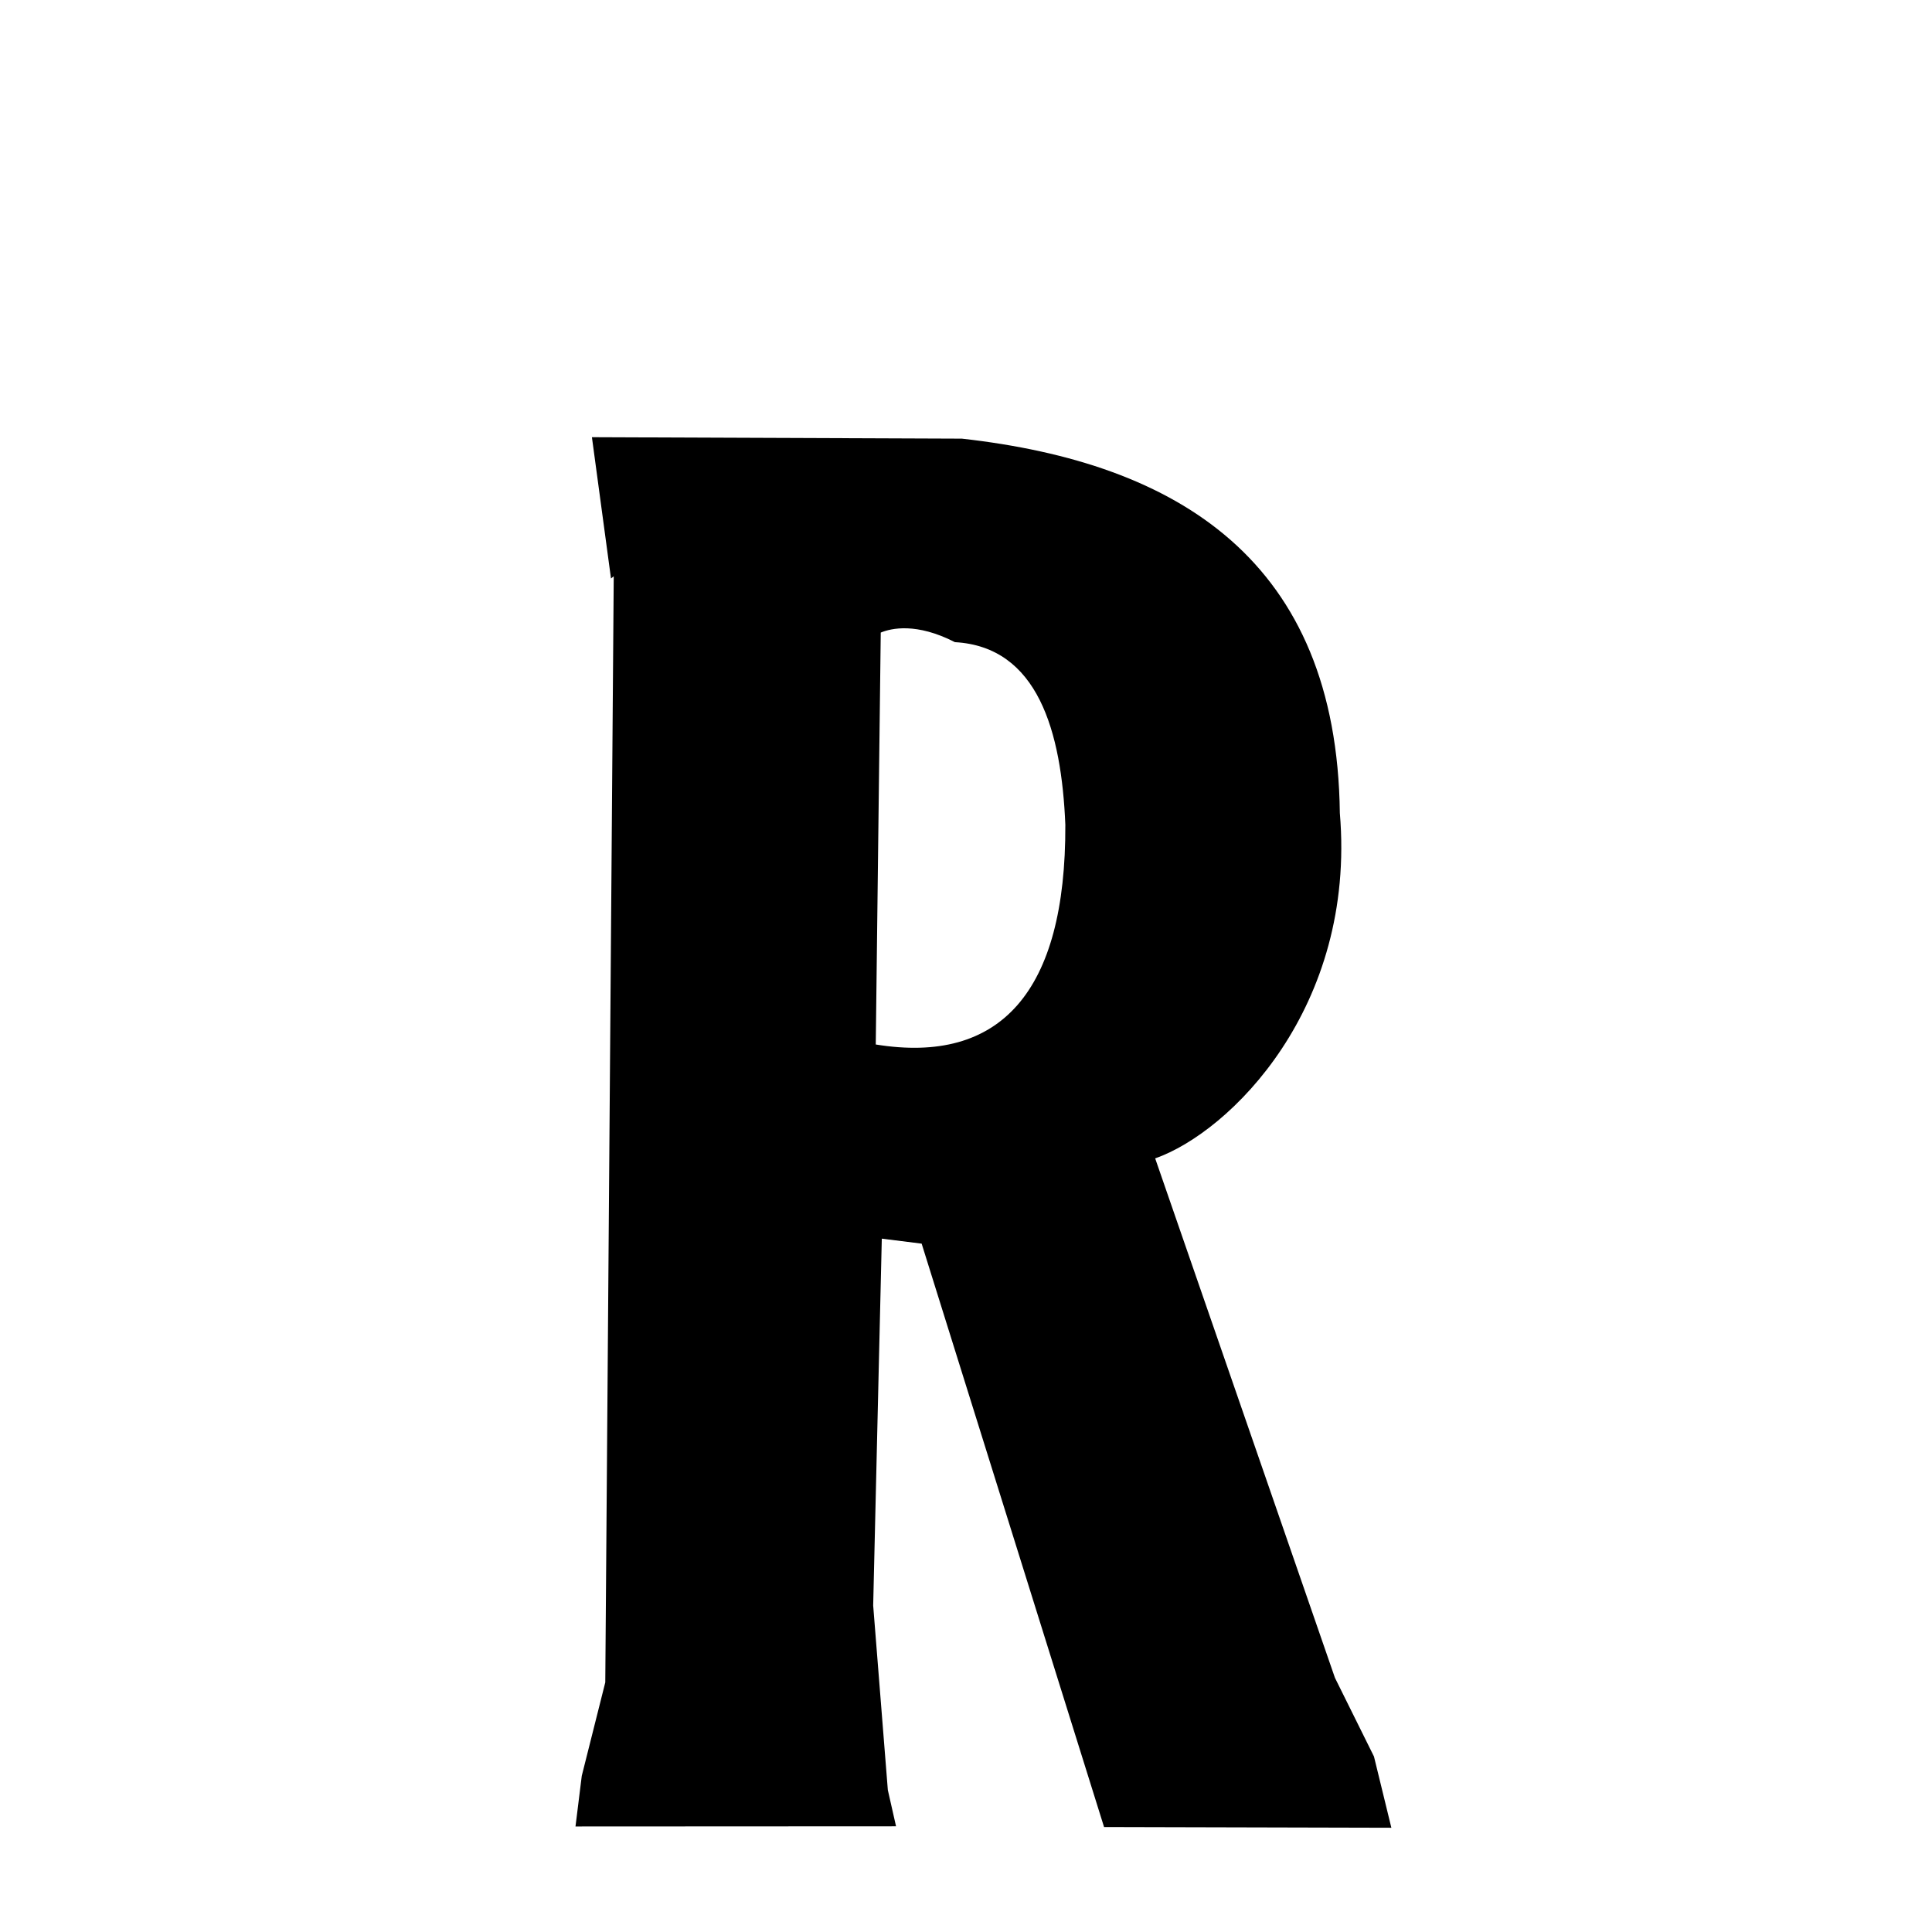<svg xmlns="http://www.w3.org/2000/svg" xmlns:xlink="http://www.w3.org/1999/xlink" width="50px" height="50px" style="-ms-transform: rotate(360deg); -webkit-transform: rotate(360deg); transform: rotate(360deg);" preserveAspectRatio="xMidYMid meet" viewBox="0 0 24 24"><path d="M 7.353 5.431 L 11.949 5.449 C 14.645 5.751 16.606 6.969 16.644 10.1 C 16.848 12.516 15.28 14.063 14.35 14.39 L 16.583 20.842 L 17.068 21.82 L 17.284 22.705 L 13.715 22.696 L 11.449 15.449 L 10.954 15.387 L 10.847 19.944 L 11.029 22.236 L 11.131 22.687 L 7.149 22.689 L 7.227 22.06 L 7.519 20.899 L 7.624 7.159 L 7.59 7.186 L 7.353 5.431 M 11.862 7.977 C 11.384 7.732 11.072 7.804 10.941 7.858 L 10.879 12.975 C 10.879 12.975 10.879 12.975 10.879 12.975 C 12.424 13.226 13.242 12.328 13.234 10.245 C 13.186 9.087 12.894 8.035 11.862 7.977 " stroke-width="1.0" fill="rgb(0, 0, 0)" opacity="1.0"></path></svg>
